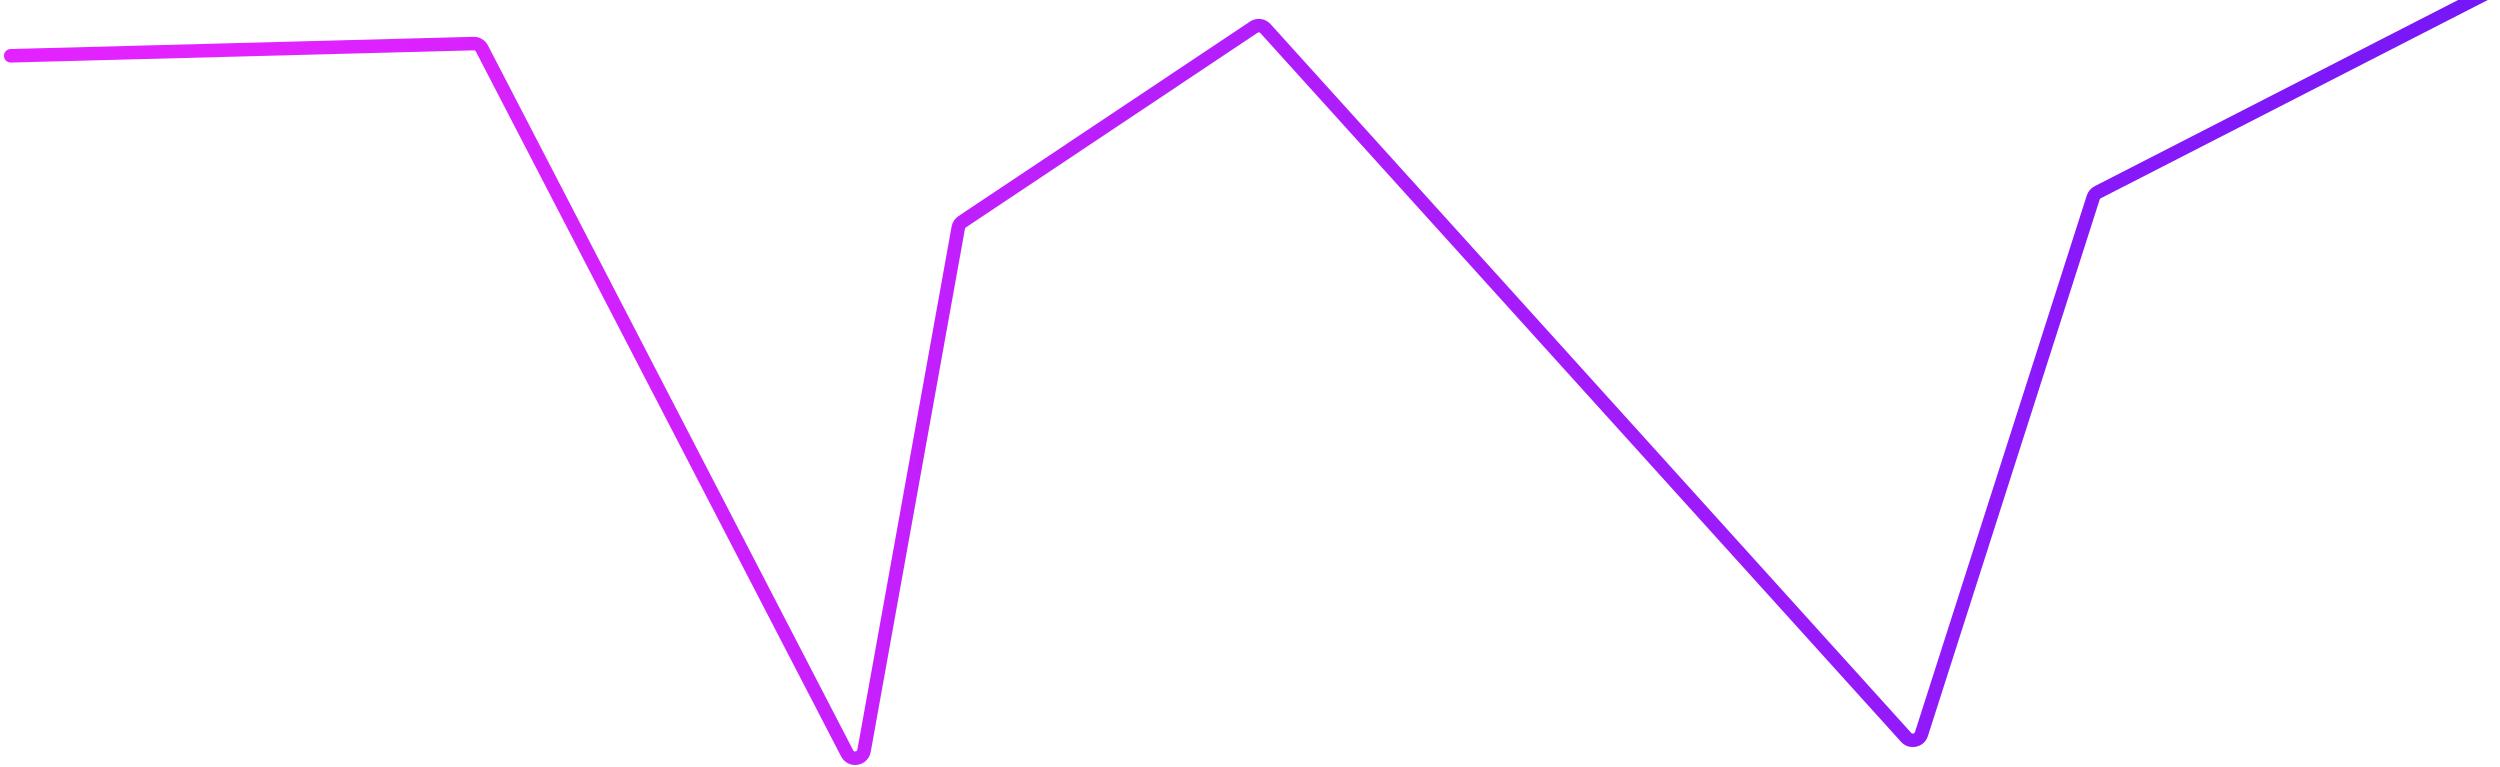<svg width="554" height="170" viewBox="0 0 554 170" fill="none" xmlns="http://www.w3.org/2000/svg">
<path d="M2.372 12.364L104.958 9.658C105.724 9.638 106.434 10.057 106.786 10.737L187.726 166.944C188.604 168.639 191.131 168.257 191.47 166.378L212.356 50.452C212.453 49.917 212.763 49.444 213.215 49.143L277.84 6.018C278.665 5.468 279.768 5.605 280.433 6.341L422.4 163.402C423.434 164.546 425.318 164.139 425.789 162.671L463.861 43.769C464.024 43.263 464.381 42.842 464.854 42.599L552.181 -2.139" stroke="url(#paint0_linear_1_765)" stroke-width="3" stroke-linecap="round" stroke-linejoin="round"/>
<defs>
<linearGradient id="paint0_linear_1_765" x1="553.267" y1="39.021" x2="17.209" y2="54.692" gradientUnits="userSpaceOnUse">
<stop stop-color="#7517F8"/>
<stop offset="0.927" stop-color="#E323FF"/>
</linearGradient>
</defs>
</svg>
